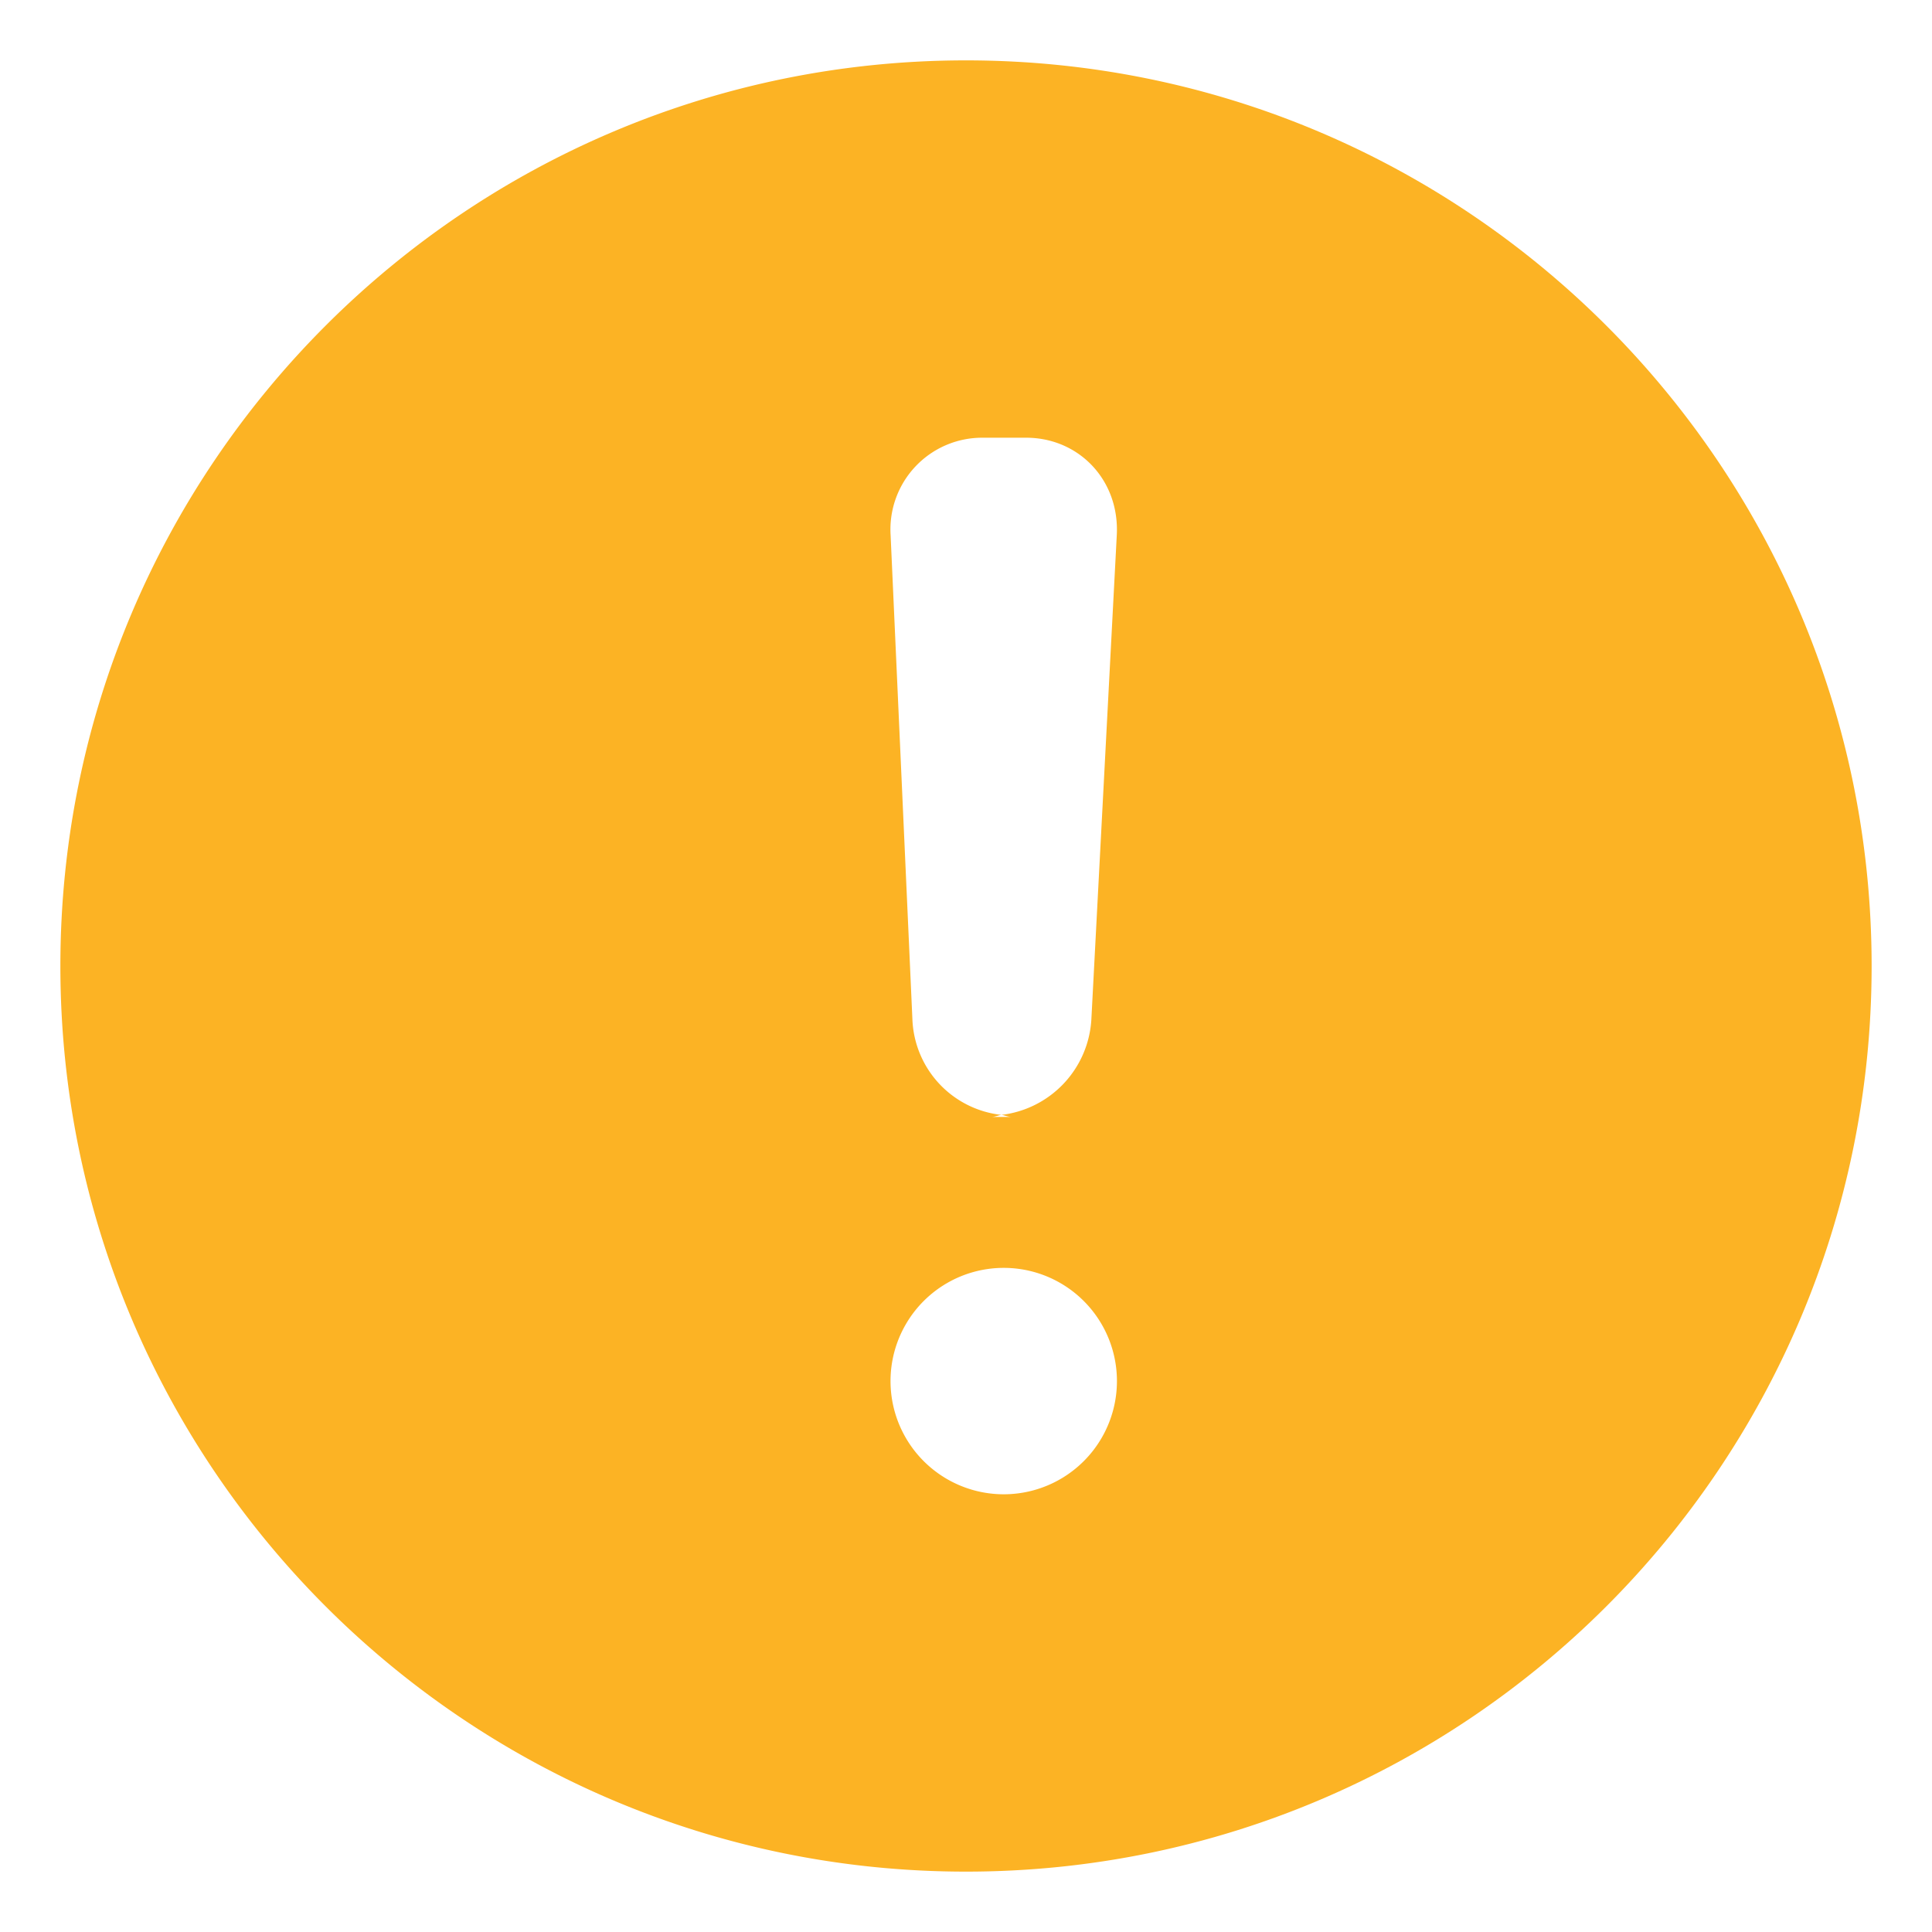 <svg xmlns="http://www.w3.org/2000/svg"  width="200" height="200" viewBox="0 0 1024 1024">
    <path
        d="M512 32C246.92 32 32 246.92 32 512s214.92 480 480 480 480-214.92 480-480S777.08 32 512 32z m20 760a60 60 0 1 1 0-120 60 60 0 0 1 0 120z m46.44-251.6a54.12 54.12 0 0 1-47.68 50.52c1.84 0.2 3.48 1.08 5.32 1.08h-10.48c1.8 0 3.4-0.88 5.2-1.08a53 53 0 0 1-47.2-50.48l-11.56-256.84A48.6 48.6 0 0 1 520.52 232h23.32c28.04 0 49.6 22.52 48.08 51.6l-13.48 256.8z"
        fill="#FCB324"></path>
</svg>